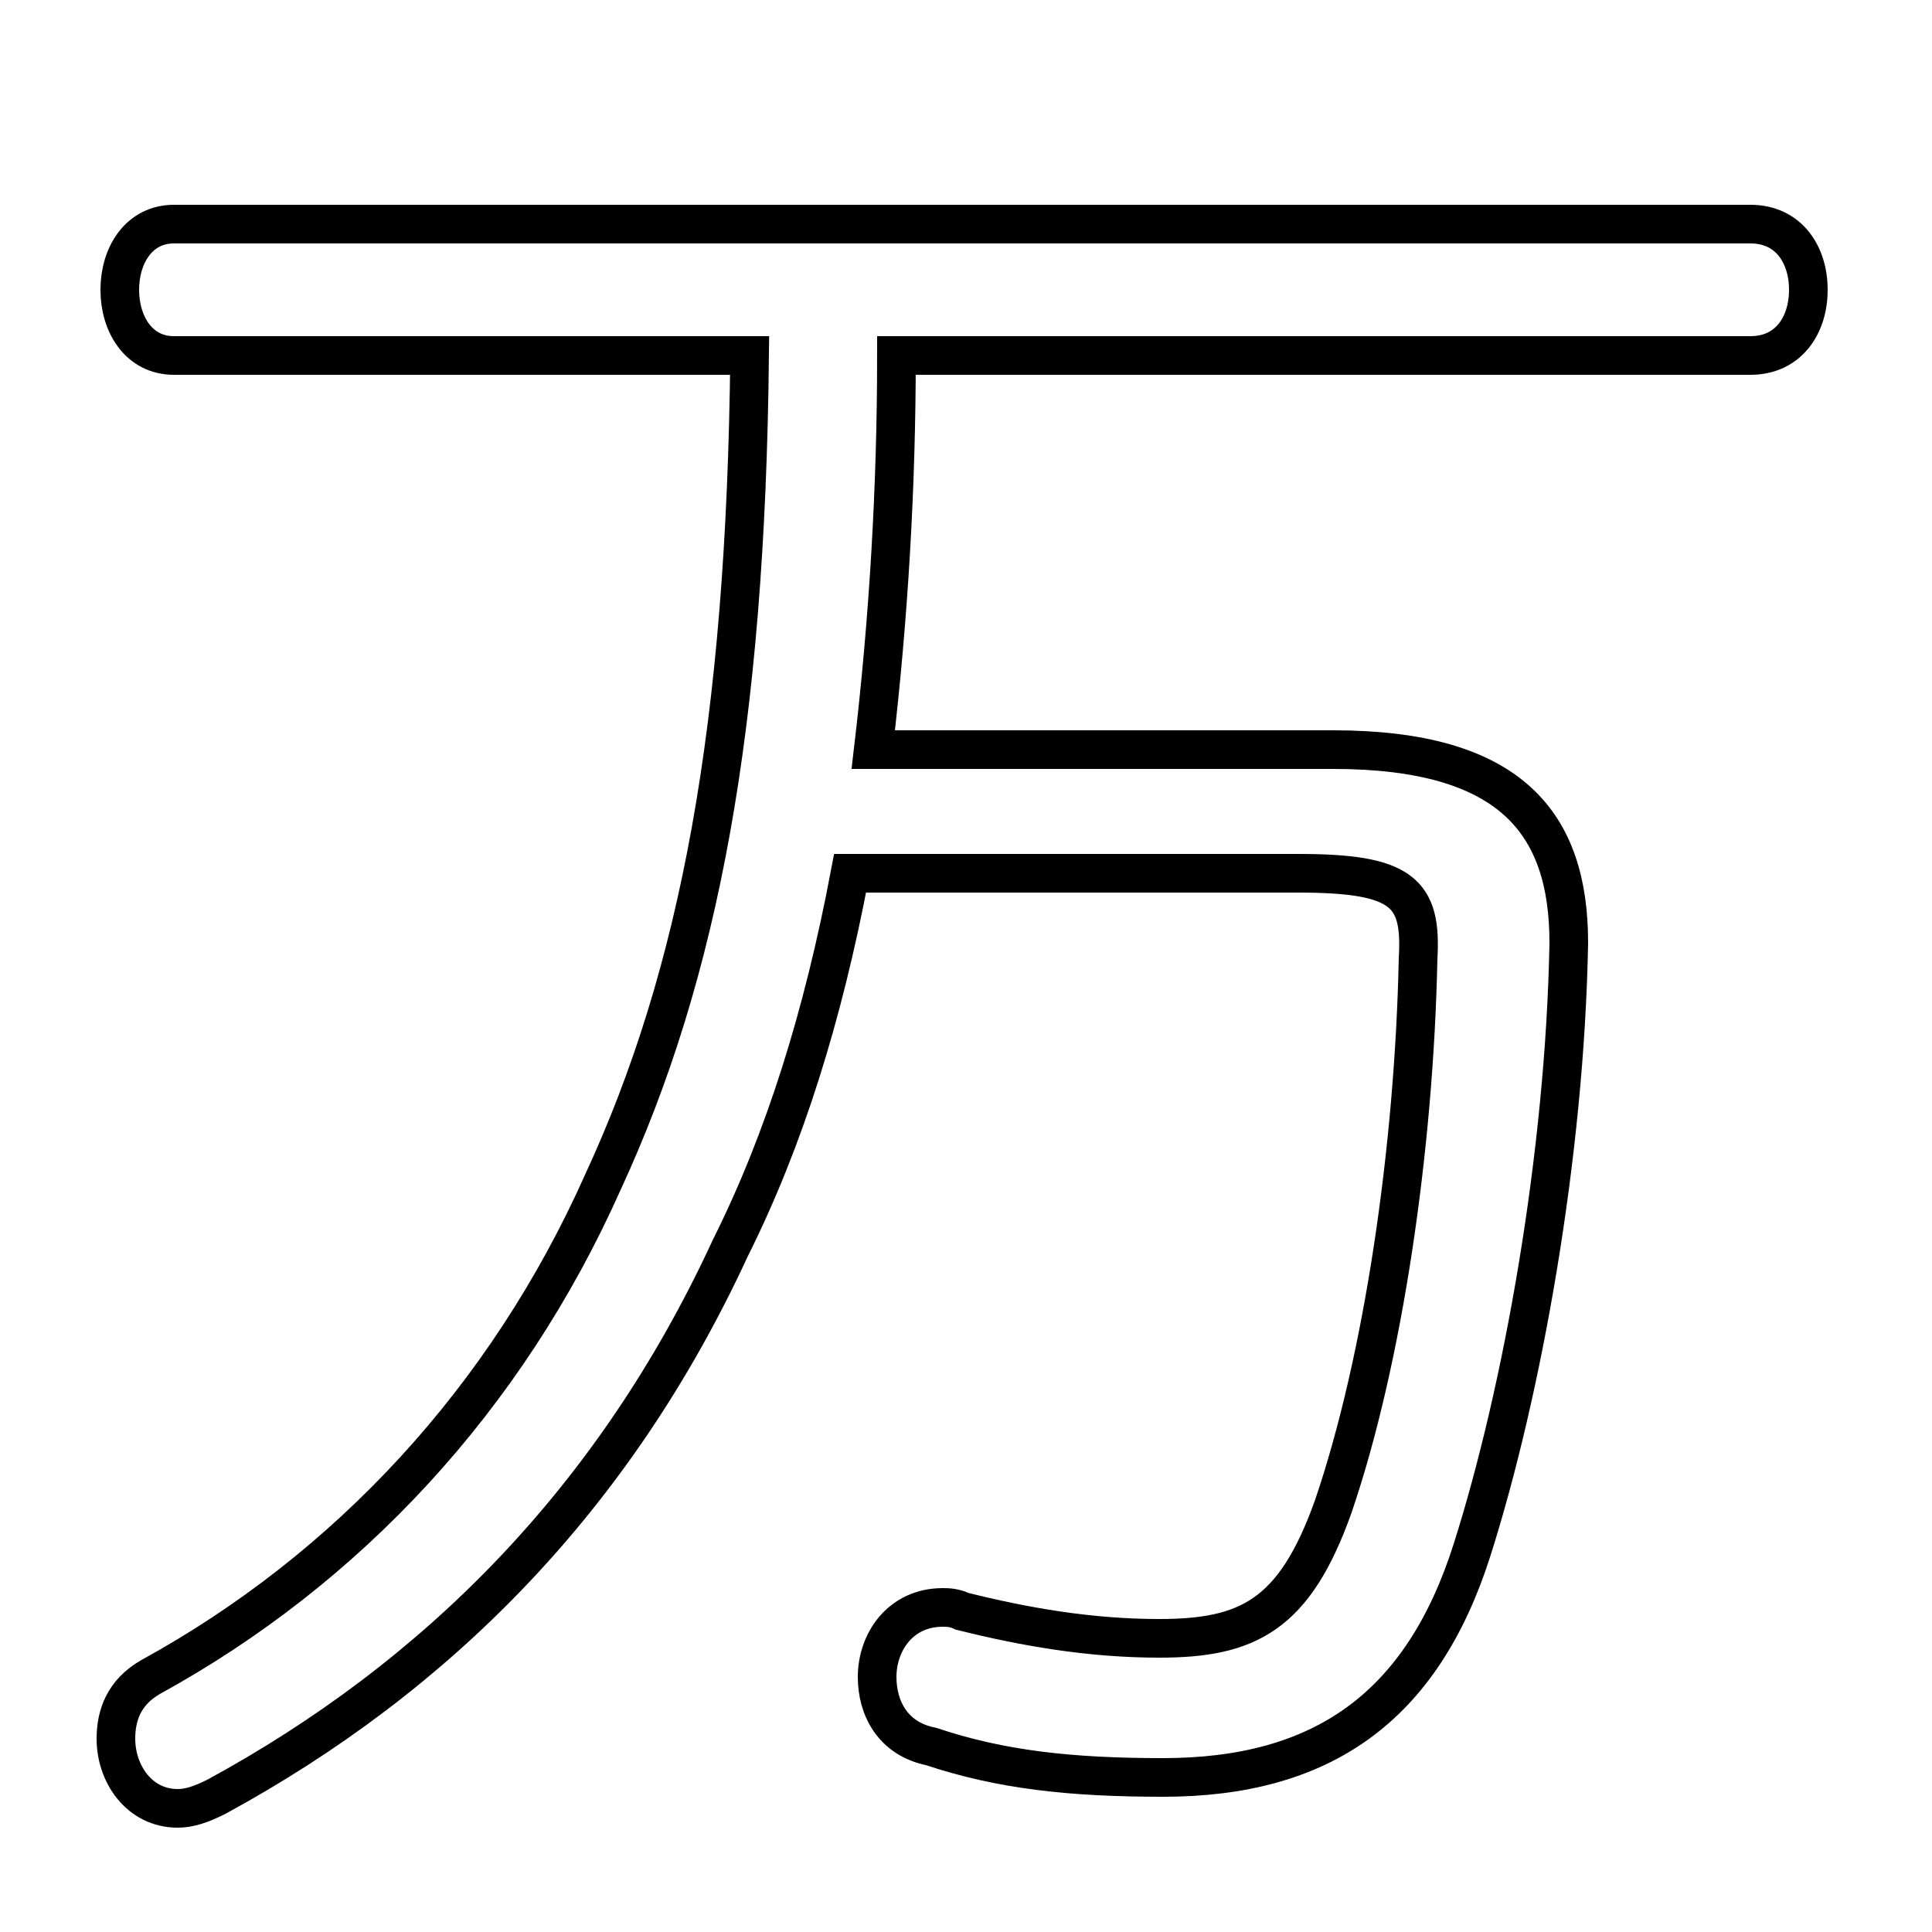 <svg xmlns="http://www.w3.org/2000/svg" viewBox="0 -44.0 50.0 50.0">
    <rect x="0" y="-44.0" width="50.0" height="50.0" fill="#808080" stroke="none"/>
    <g transform="scale(1, -1)">
        <!-- ボディの枠 -->
        <rect x="0" y="-6.0" width="50.0" height="50.0"
            stroke="white" fill="white"/>
        <!-- グリフ座標系の原点 -->
        <circle cx="0" cy="0" r="5" fill="white"/>
        <!-- グリフのアウトライン -->
        <g style="fill:none;stroke:#000000;stroke-width:1;">
<path d="M 19.4 34.8 C 19.3 25.2 18.1 18.8 15.6 13.4 C 13.1 7.8 9.0 3.4 3.9 0.6 C 3.2 0.2 3.0 -0.4 3.0 -1.0 C 3.0 -1.9 3.6 -2.8 4.6 -2.8 C 4.9 -2.8 5.2 -2.7 5.6 -2.5 C 11.3 0.6 15.9 5.2 18.9 11.7 C 20.3 14.5 21.3 17.7 22.0 21.4 L 33.6 21.4 C 36.3 21.4 36.8 20.9 36.7 19.2 C 36.6 14.3 35.8 8.8 34.5 5.0 C 33.5 2.2 32.3 1.6 30.0 1.6 C 28.2 1.6 26.5 1.9 24.9 2.3 C 24.7 2.4 24.5 2.4 24.4 2.4 C 23.3 2.4 22.7 1.5 22.7 0.6 C 22.7 -0.2 23.1 -1.0 24.1 -1.2 C 25.9 -1.8 27.7 -2.0 30.1 -2.0 C 34.2 -2.0 36.8 -0.2 38.1 3.9 C 39.4 8.0 40.5 14.1 40.6 19.6 C 40.6 22.7 39.1 24.6 34.5 24.6 L 22.6 24.6 C 23.0 28.0 23.2 31.4 23.2 34.8 L 45.3 34.8 C 46.3 34.8 46.8 35.6 46.8 36.5 C 46.8 37.4 46.3 38.2 45.3 38.2 L 4.5 38.2 C 3.6 38.2 3.1 37.4 3.1 36.5 C 3.1 35.6 3.6 34.8 4.5 34.8 Z"/>
</g>
</g>
</svg>